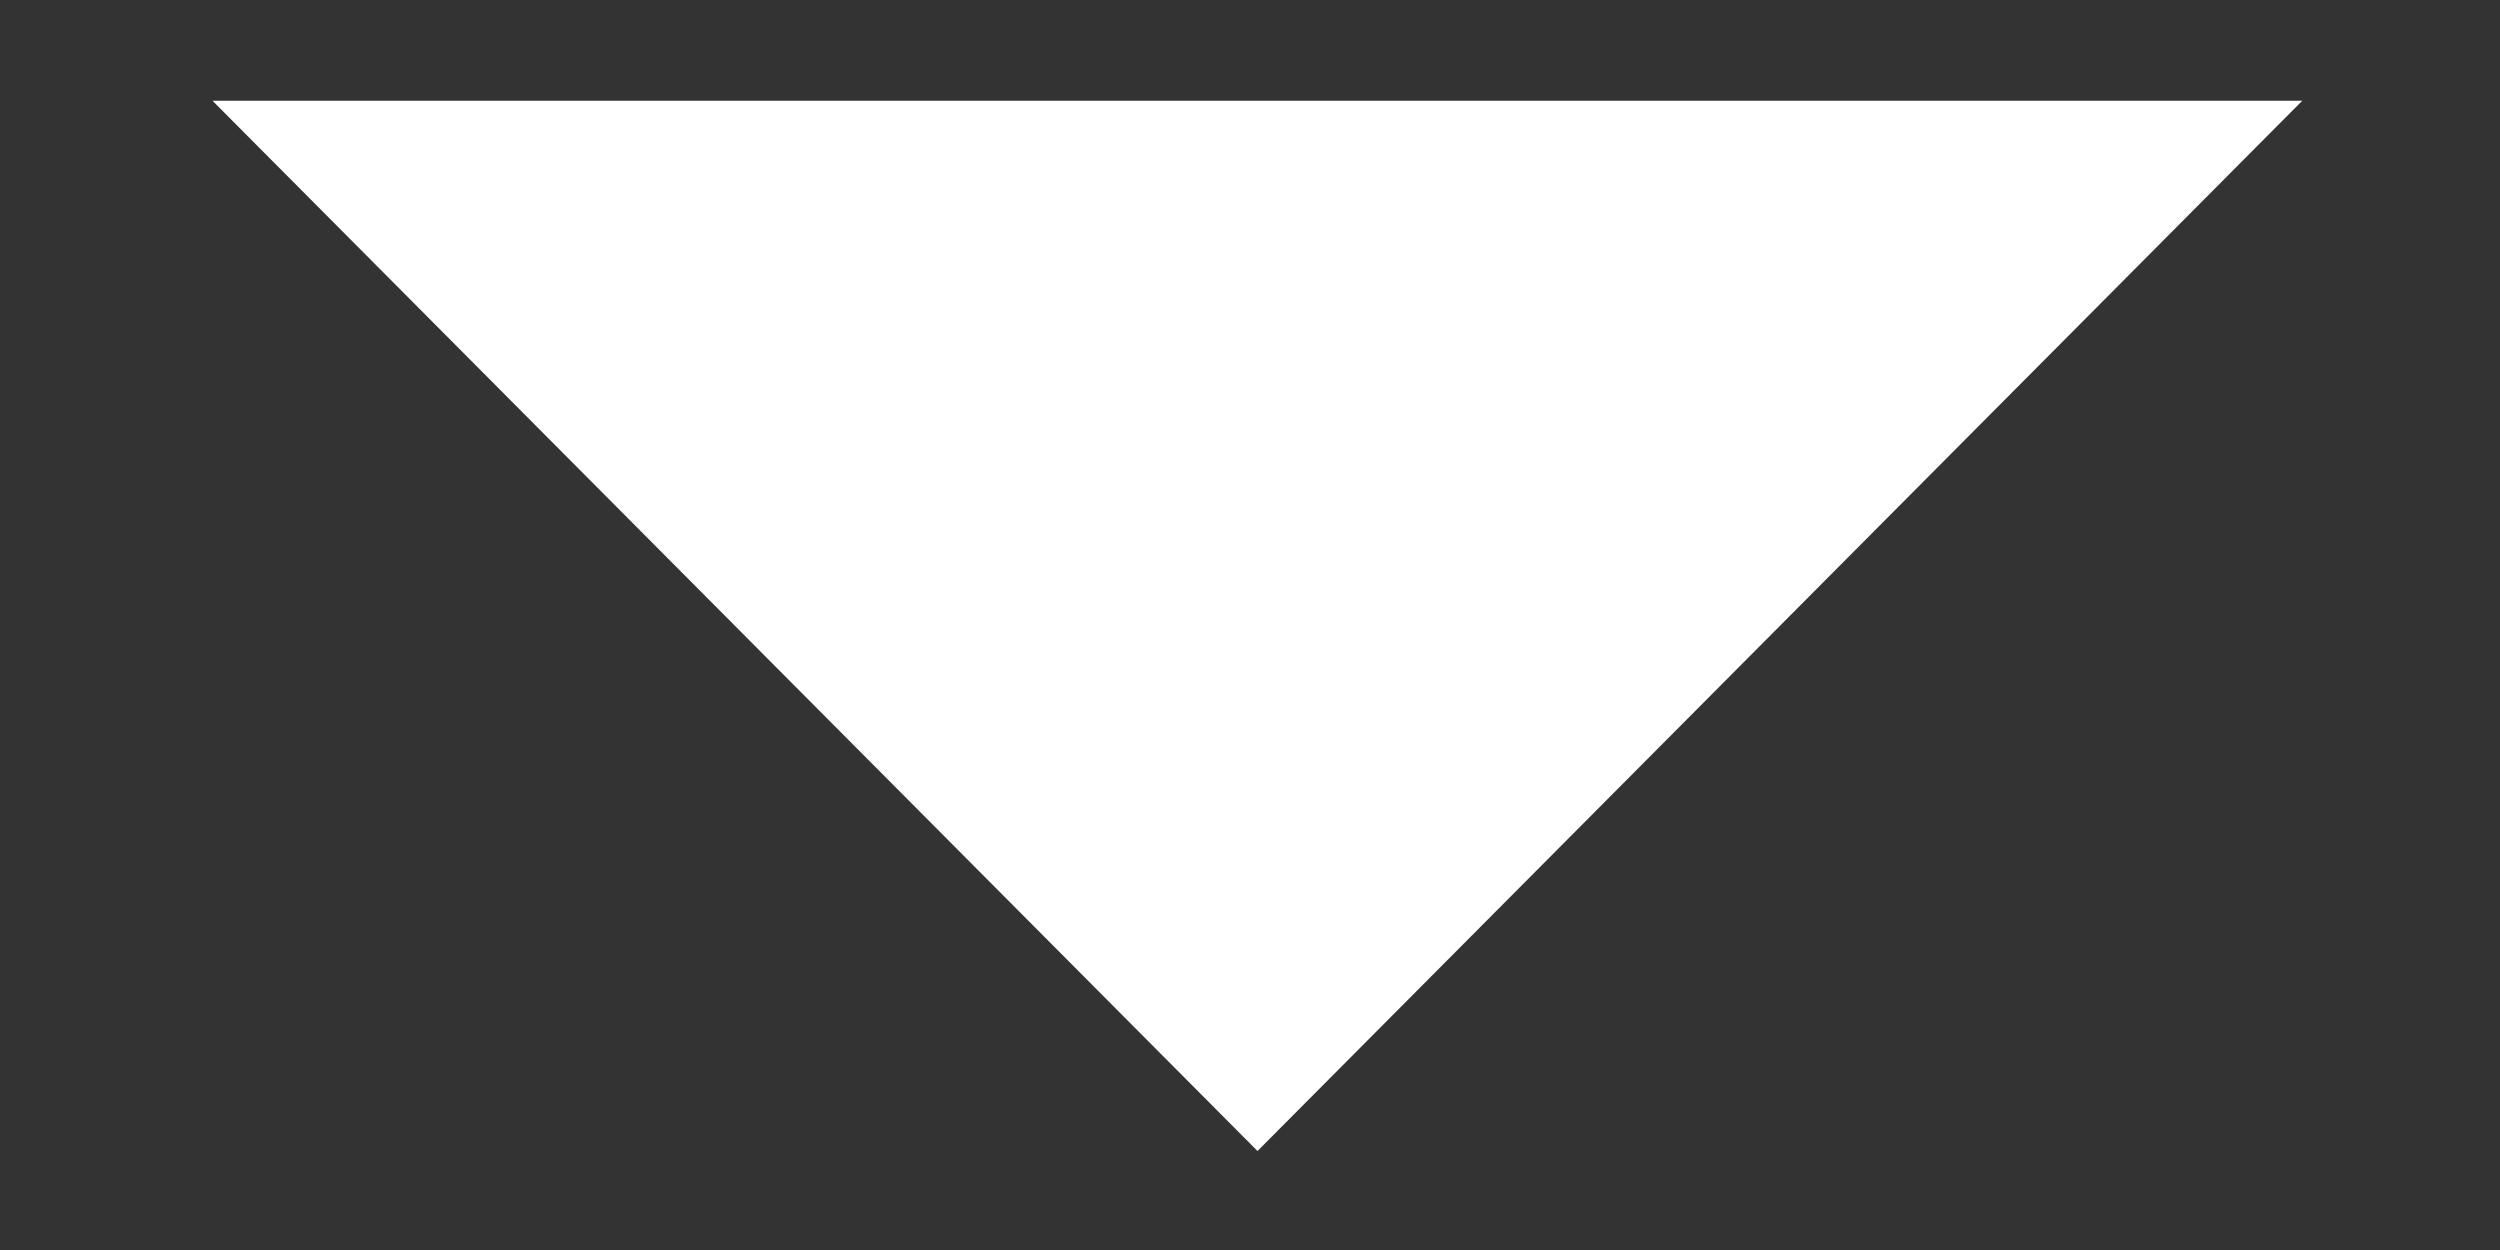<svg width="10" height="5" viewBox="0 0 10 5" version="1.1" xmlns="http://www.w3.org/2000/svg" xmlns:xlink="http://www.w3.org/1999/xlink">
<rect x="0" y="0" width="10" height="5" fill="#333333" stroke="none"/>
<title>DownArrowIcon</title>
<desc>Created using Figma</desc>
<g id="Canvas" transform="translate(1004 515)">
<g id="DownArrowIcon">
<g id="triangle 2">
<use xlink:href="#path14_fill" transform="translate(-1003.15 -514.597)" fill="#FFFFFF"/>
</g>
</g>
</g>
<defs>
<path id="path14_fill" fill-rule="evenodd" d="M 0 0L 8.359 0L 4.18 4.201L 0 0Z"/>
</defs>
</svg>
